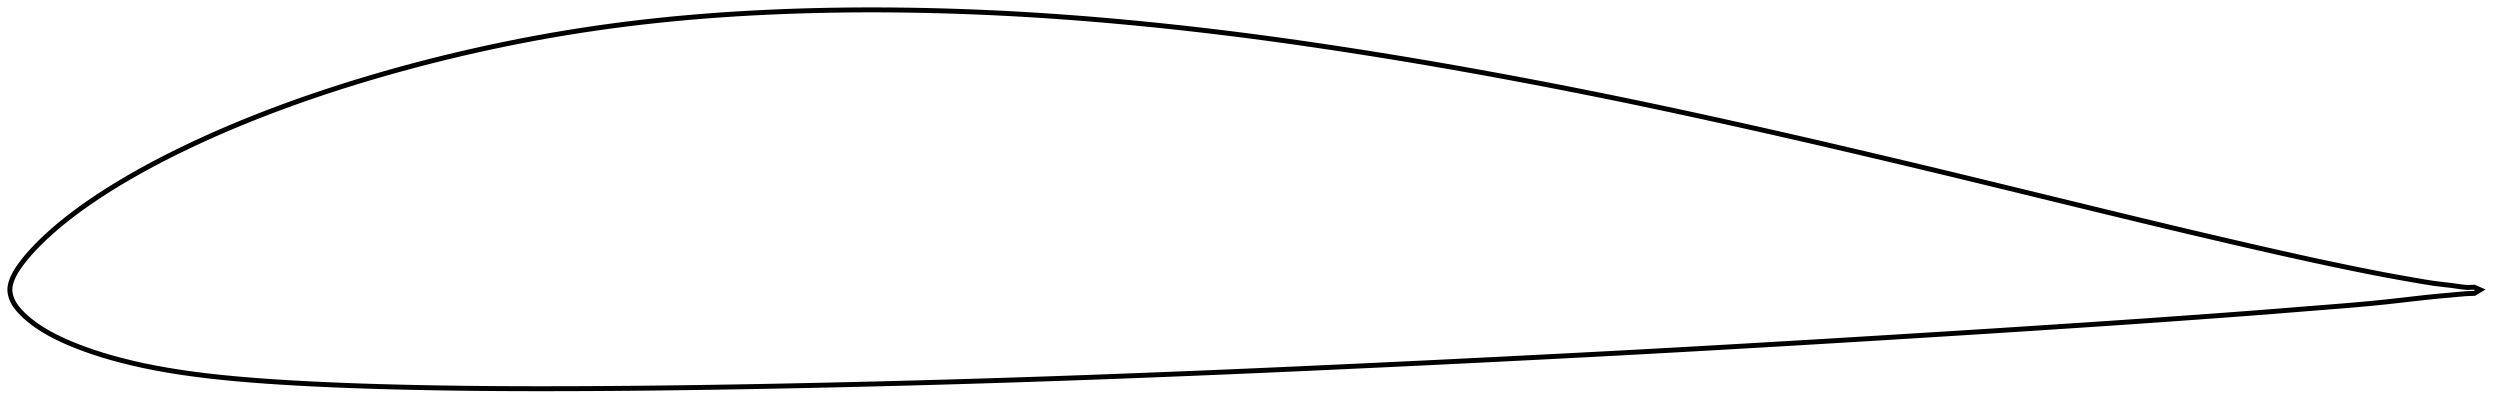 <?xml version="1.0" encoding="utf-8" ?>
<svg baseProfile="full" height="165.35" version="1.1" width="1011.999" xmlns="http://www.w3.org/2000/svg" xmlns:ev="http://www.w3.org/2001/xml-events" xmlns:xlink="http://www.w3.org/1999/xlink"><defs /><polygon fill="none" points="1003.999,117.313 1001.603,116.259 998.621,116.368 995.616,116.029 992.453,115.566 989.02,115.173 985.285,114.711 981.185,114.074 976.642,113.288 971.672,112.409 966.385,111.446 960.845,110.389 955.05,109.235 949.022,107.999 942.829,106.7 936.532,105.35 930.16,103.956 923.72,102.523 917.22,101.054 910.67,99.555 904.081,98.033 897.466,96.495 890.842,94.944 884.216,93.383 877.587,91.808 870.947,90.217 864.287,88.613 857.606,86.997 850.909,85.374 844.203,83.745 837.494,82.114 830.784,80.48 824.073,78.846 817.363,77.21 810.655,75.577 803.954,73.947 797.264,72.324 790.586,70.709 783.917,69.104 777.251,67.508 770.584,65.92 763.91,64.339 757.232,62.763 750.555,61.195 743.884,59.635 737.225,58.086 730.579,56.551 723.941,55.03 717.305,53.522 710.666,52.028 704.022,50.544 697.374,49.072 690.727,47.611 684.088,46.165 677.461,44.735 670.846,43.324 664.24,41.933 657.639,40.562 651.038,39.211 644.433,37.877 637.822,36.561 631.206,35.263 624.586,33.982 617.964,32.72 611.342,31.476 604.721,30.253 598.101,29.049 591.485,27.865 584.871,26.702 578.26,25.561 571.65,24.442 565.041,23.346 558.43,22.272 551.819,21.221 545.207,20.192 538.597,19.187 531.992,18.207 525.397,17.252 518.811,16.325 512.237,15.427 505.672,14.559 499.113,13.723 492.557,12.918 486.002,12.145 479.445,11.402 472.888,10.691 466.332,10.011 459.777,9.364 453.227,8.75 446.682,8.171 440.144,7.626 433.612,7.116 427.087,6.644 420.569,6.208 414.057,5.81 407.55,5.45 401.046,5.13 394.544,4.849 388.044,4.607 381.545,4.405 375.05,4.243 368.56,4.121 362.078,4.04 355.606,4.0 349.144,4.003 342.693,4.049 336.251,4.14 329.82,4.275 323.398,4.456 316.988,4.683 310.591,4.957 304.208,5.278 297.844,5.648 291.499,6.067 285.174,6.538 278.871,7.06 272.588,7.637 266.327,8.268 260.087,8.955 253.866,9.7 247.664,10.503 241.477,11.366 235.305,12.289 229.144,13.273 222.991,14.318 216.845,15.424 210.702,16.592 204.565,17.82 198.435,19.106 192.316,20.45 186.213,21.85 180.129,23.307 174.064,24.821 168.018,26.391 161.992,28.019 155.986,29.704 150.006,31.444 144.056,33.239 138.142,35.088 132.269,36.992 126.44,38.951 120.656,40.967 114.918,43.039 109.232,45.169 103.6,47.356 98.028,49.599 92.523,51.898 87.092,54.25 81.743,56.654 76.487,59.106 71.338,61.601 66.314,64.129 61.434,66.684 56.721,69.253 52.193,71.826 47.872,74.386 43.781,76.915 39.94,79.393 36.364,81.801 33.066,84.123 30.047,86.345 27.3,88.457 24.81,90.457 22.557,92.345 20.518,94.125 18.673,95.804 17.003,97.387 15.494,98.877 14.132,100.279 12.902,101.597 11.79,102.839 10.783,104.015 9.867,105.133 9.032,106.202 8.267,107.23 7.566,108.222 6.927,109.186 6.354,110.123 5.845,111.035 5.402,111.921 5.02,112.779 4.7,113.609 4.441,114.41 4.242,115.184 4.102,115.937 4.02,116.676 4.0,117.407 4.042,118.139 4.146,118.879 4.312,119.631 4.541,120.399 4.838,121.184 5.205,121.981 5.644,122.788 6.158,123.599 6.744,124.415 7.402,125.235 8.127,126.058 8.917,126.889 9.776,127.729 10.711,128.582 11.73,129.45 12.843,130.336 14.059,131.242 15.387,132.169 16.837,133.118 18.422,134.086 20.152,135.072 22.042,136.078 24.111,137.103 26.38,138.15 28.872,139.221 31.606,140.316 34.598,141.434 37.859,142.565 41.391,143.699 45.195,144.823 49.271,145.926 53.611,146.996 58.2,148.02 63.019,148.988 68.05,149.892 73.276,150.725 78.687,151.487 84.276,152.18 90.03,152.807 95.934,153.373 101.975,153.882 108.136,154.341 114.401,154.754 120.753,155.126 127.179,155.459 133.663,155.759 140.193,156.026 146.762,156.263 153.363,156.472 159.997,156.653 166.659,156.81 173.347,156.945 180.053,157.06 186.77,157.155 193.495,157.231 200.228,157.288 206.973,157.325 213.734,157.345 220.511,157.35 227.305,157.341 234.11,157.32 240.922,157.287 247.739,157.243 254.56,157.188 261.385,157.123 268.215,157.047 275.051,156.962 281.892,156.867 288.739,156.764 295.589,156.653 302.443,156.534 309.301,156.408 316.162,156.274 323.025,156.134 329.891,155.987 336.759,155.834 343.629,155.675 350.498,155.51 357.367,155.339 364.234,155.162 371.1,154.979 377.965,154.789 384.83,154.593 391.696,154.39 398.562,154.181 405.429,153.966 412.296,153.744 419.162,153.516 426.028,153.283 432.894,153.043 439.761,152.796 446.631,152.544 453.505,152.285 460.384,152.021 467.266,151.753 474.149,151.48 481.031,151.203 487.91,150.921 494.786,150.635 501.66,150.344 508.535,150.047 515.414,149.744 522.3,149.437 529.191,149.126 536.089,148.811 542.988,148.494 549.888,148.175 556.784,147.853 563.678,147.529 570.569,147.201 577.459,146.869 584.35,146.533 591.243,146.195 598.138,145.853 605.035,145.509 611.932,145.162 618.83,144.812 625.726,144.459 632.62,144.104 639.511,143.746 646.397,143.384 653.28,143.019 660.16,142.65 667.039,142.277 673.918,141.898 680.799,141.515 687.683,141.128 694.569,140.737 701.459,140.343 708.349,139.945 715.24,139.544 722.131,139.141 729.021,138.734 735.911,138.324 742.802,137.911 749.693,137.495 756.585,137.076 763.481,136.654 770.379,136.229 777.279,135.803 784.179,135.375 791.073,134.945 797.961,134.513 804.843,134.078 811.722,133.639 818.604,133.196 825.489,132.748 832.376,132.298 839.26,131.846 846.132,131.391 852.992,130.932 859.842,130.467 866.69,129.994 873.54,129.514 880.391,129.03 887.237,128.541 894.07,128.047 900.881,127.548 907.663,127.042 914.413,126.528 921.126,126.003 927.801,125.469 934.422,124.938 940.957,124.423 947.363,123.915 953.605,123.392 959.663,122.838 965.53,122.247 971.199,121.622 976.627,121 981.725,120.426 986.434,119.943 990.737,119.559 994.637,119.198 998.251,118.878 1001.656,118.742 1003.999,117.313" stroke="black" stroke-width="2.0" /></svg>